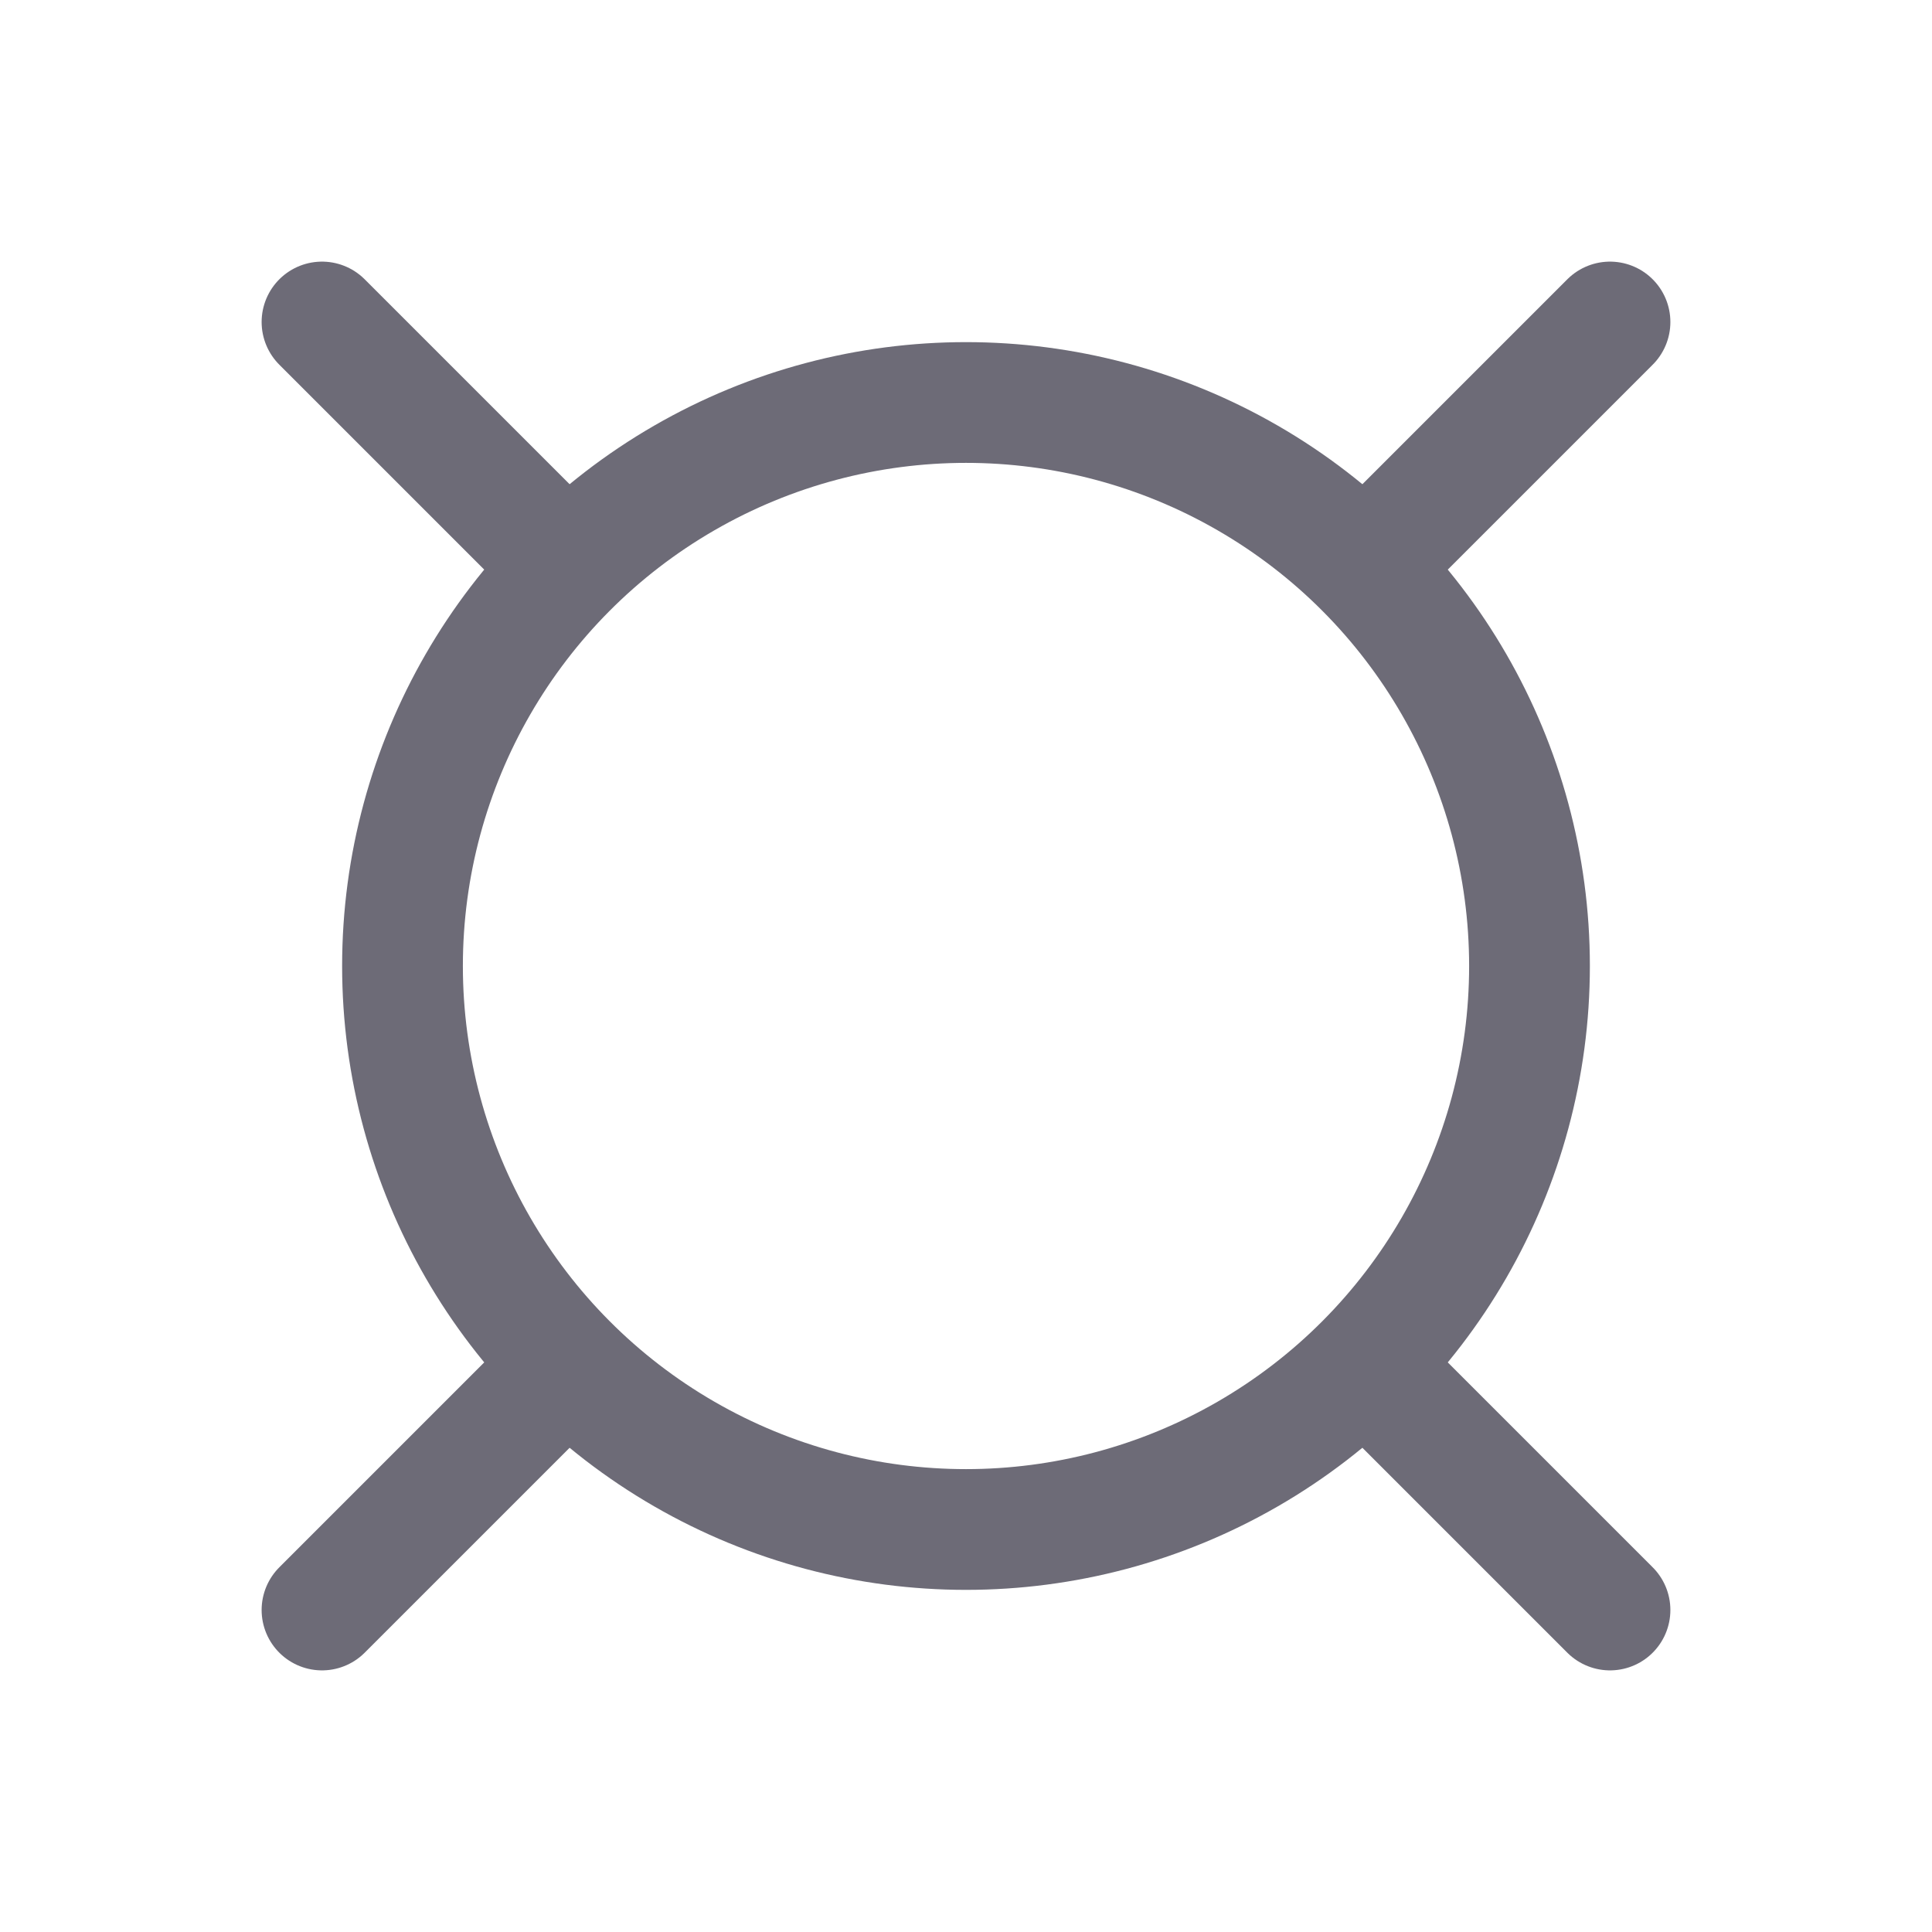 <svg width="24" height="24" viewBox="0 0 24 24" fill="none" xmlns="http://www.w3.org/2000/svg">
<circle cx="12" cy="12" r="7" stroke="#6D6B77" stroke-width="1.5" stroke-linecap="round" stroke-linejoin="round"/>
<path d="M4 4L7 7" stroke="#6D6B77" stroke-width="1.5" stroke-linecap="round" stroke-linejoin="round"/>
<path d="M20 4L17 7" stroke="#6D6B77" stroke-width="1.5" stroke-linecap="round" stroke-linejoin="round"/>
<path d="M4 20L7 17" stroke="#6D6B77" stroke-width="1.5" stroke-linecap="round" stroke-linejoin="round"/>
<path d="M20 20L17 17" stroke="#6D6B77" stroke-width="1.5" stroke-linecap="round" stroke-linejoin="round"/>
</svg>
